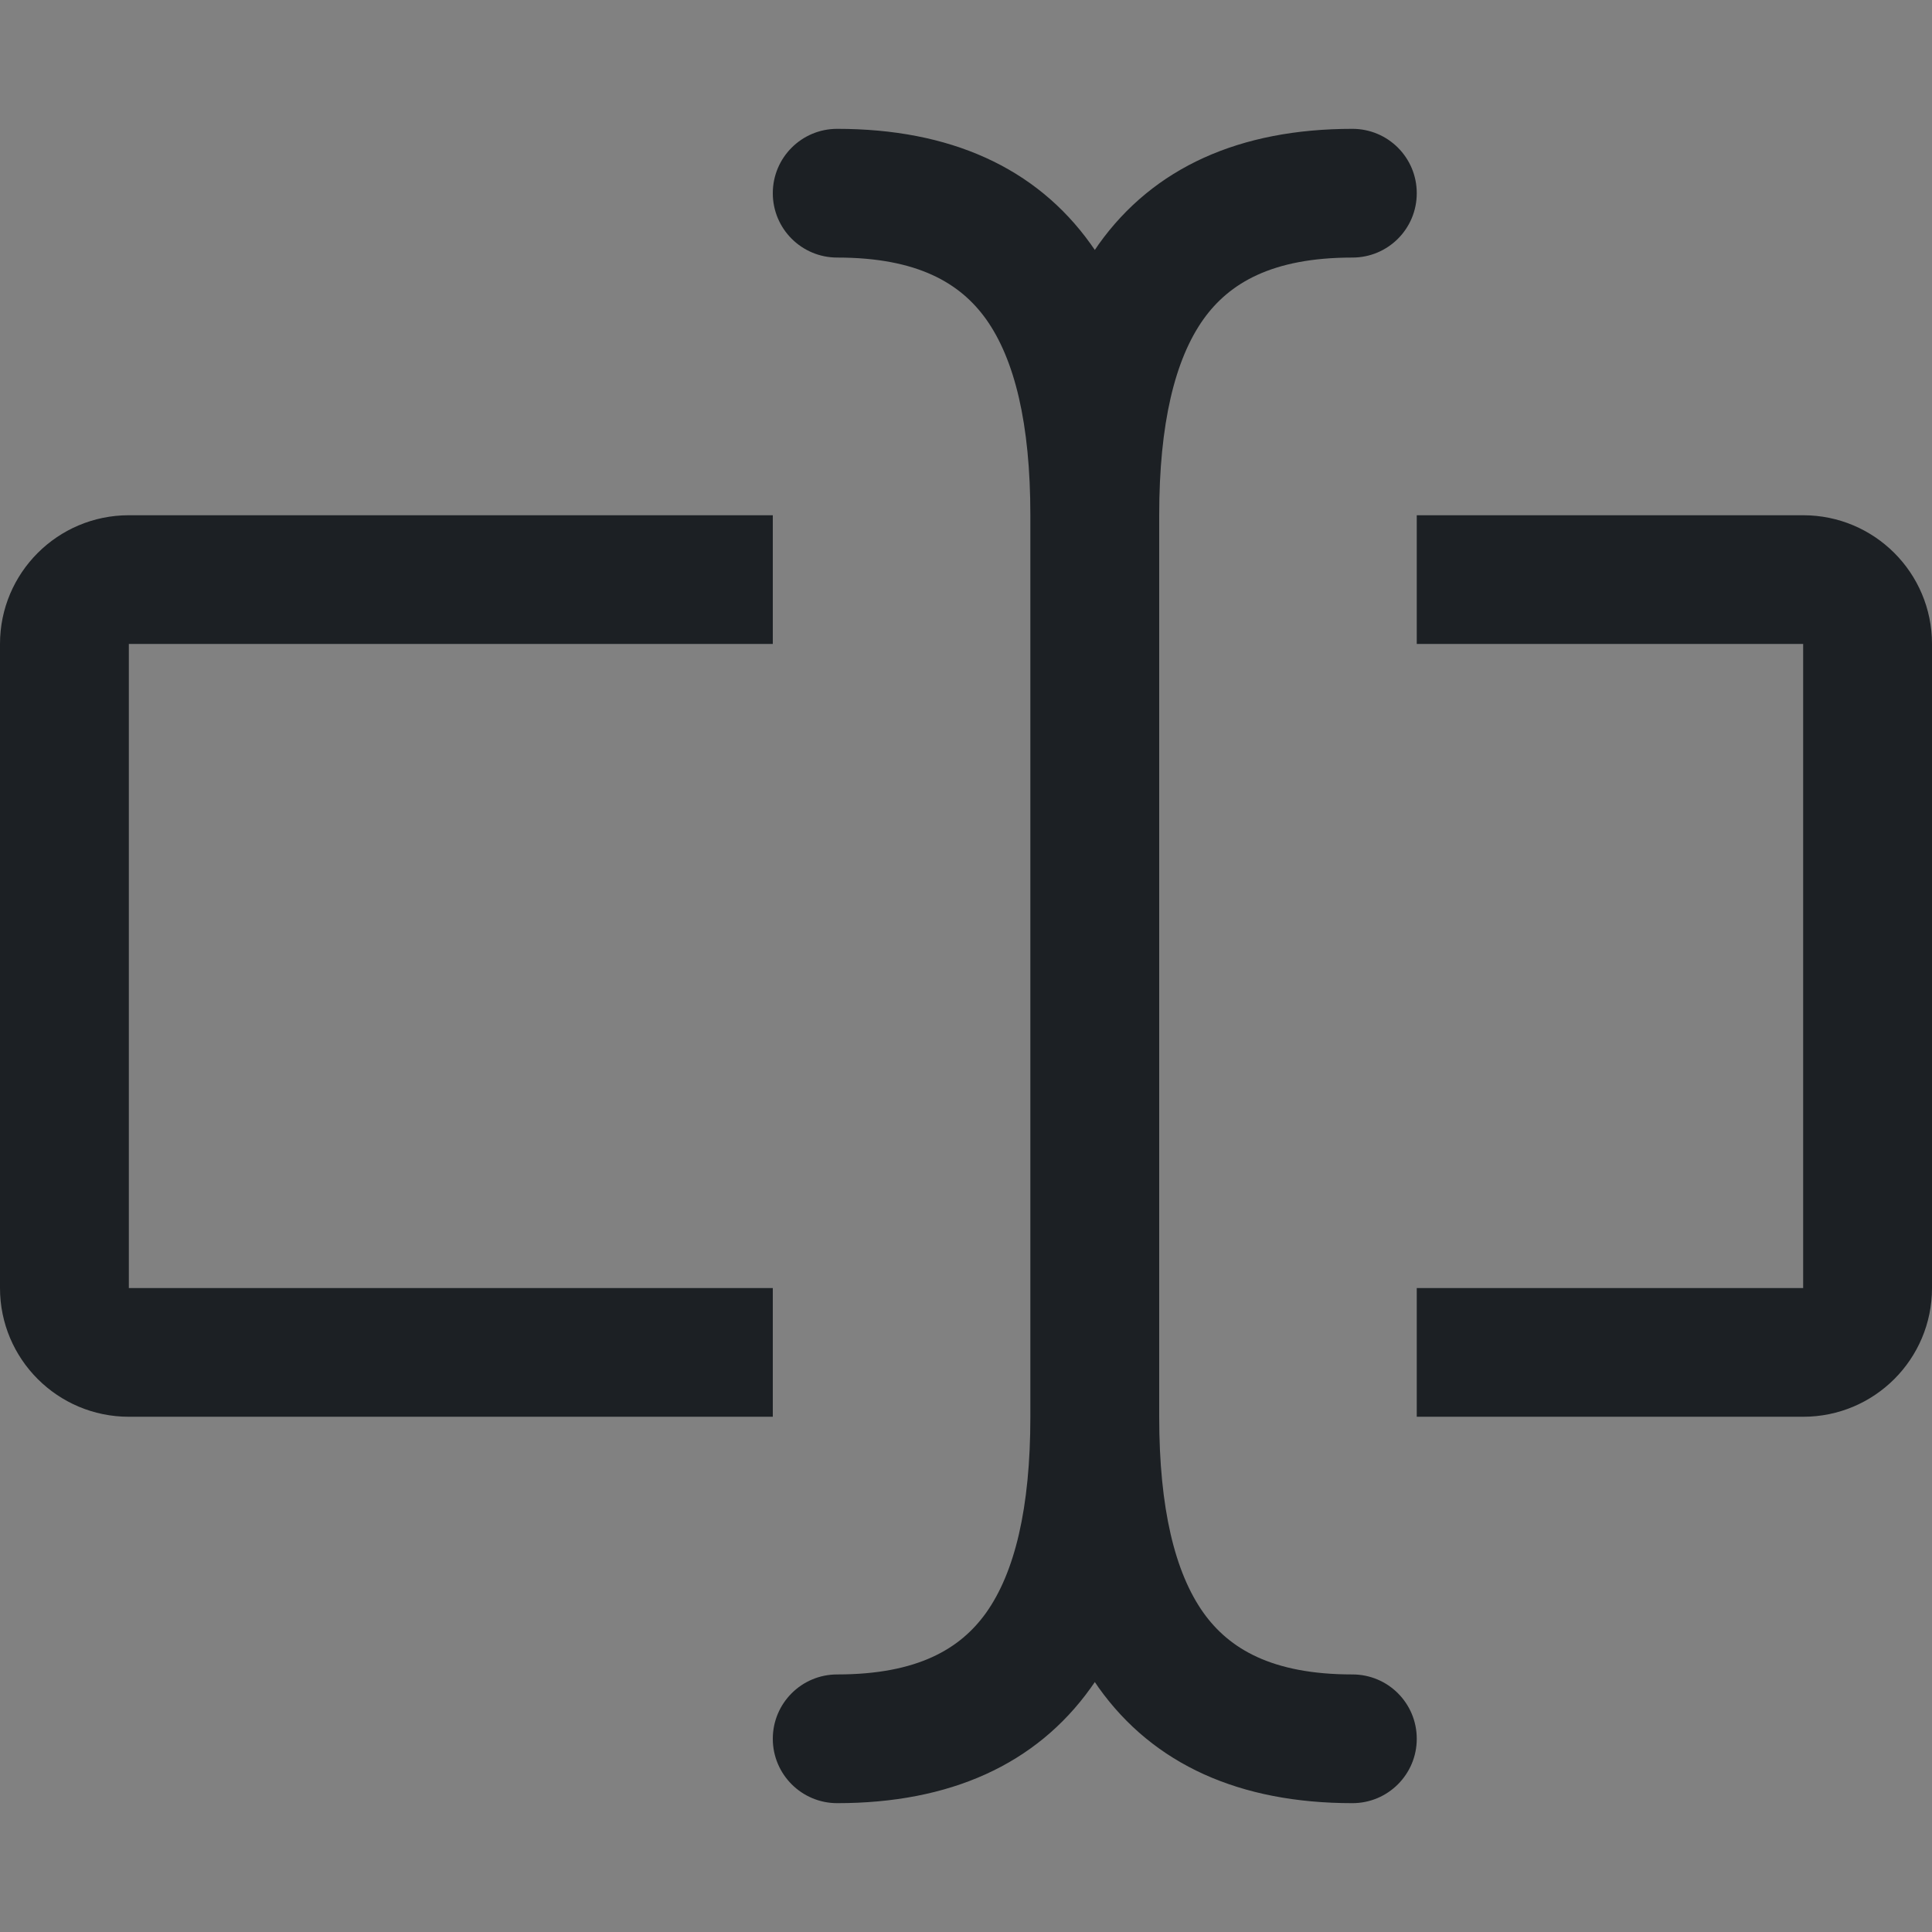 <svg width="16" height="16" viewBox="0 0 16 16" fill="none" xmlns="http://www.w3.org/2000/svg">
<rect x="0" y="0" width="16" height="16" fill="#808080" stroke="none"/>
<rect width="16" height="16" fill="white" fill-opacity="0.01"/>
<path fill-rule="evenodd" clip-rule="evenodd" d="M6.933 1.067C6.639 1.067 6.4 1.305 6.4 1.6C6.4 1.895 6.639 2.133 6.933 2.133C7.602 2.133 7.954 2.347 8.166 2.643C8.403 2.976 8.533 3.508 8.533 4.267V11.733C8.533 12.492 8.403 13.024 8.166 13.357C7.954 13.653 7.602 13.867 6.933 13.867C6.639 13.867 6.4 14.105 6.4 14.4C6.4 14.694 6.639 14.933 6.933 14.933C7.865 14.933 8.579 14.614 9.034 13.977C9.045 13.961 9.056 13.945 9.067 13.93C9.077 13.945 9.088 13.961 9.099 13.977C9.554 14.614 10.268 14.933 11.2 14.933C11.495 14.933 11.733 14.694 11.733 14.4C11.733 14.105 11.495 13.867 11.2 13.867C10.531 13.867 10.179 13.653 9.967 13.357C9.73 13.024 9.6 12.492 9.6 11.733V4.267C9.6 3.508 9.73 2.976 9.967 2.643C10.179 2.347 10.531 2.133 11.2 2.133C11.495 2.133 11.733 1.895 11.733 1.6C11.733 1.305 11.495 1.067 11.2 1.067C10.268 1.067 9.554 1.386 9.099 2.023C9.088 2.039 9.077 2.055 9.067 2.07C9.056 2.055 9.045 2.039 9.034 2.023C8.579 1.386 7.865 1.067 6.933 1.067ZM14.933 5.333H11.733V4.267H14.933C15.523 4.267 16 4.744 16 5.333V10.667C16 11.256 15.523 11.733 14.933 11.733H11.733V10.667H14.933V5.333ZM6.4 4.267V5.333H1.067V10.667H6.4V11.733H1.067C0.478 11.733 0 11.256 0 10.667V5.333C0 4.744 0.478 4.267 1.067 4.267H6.4Z" fill="#1C2024"/>
</svg>
